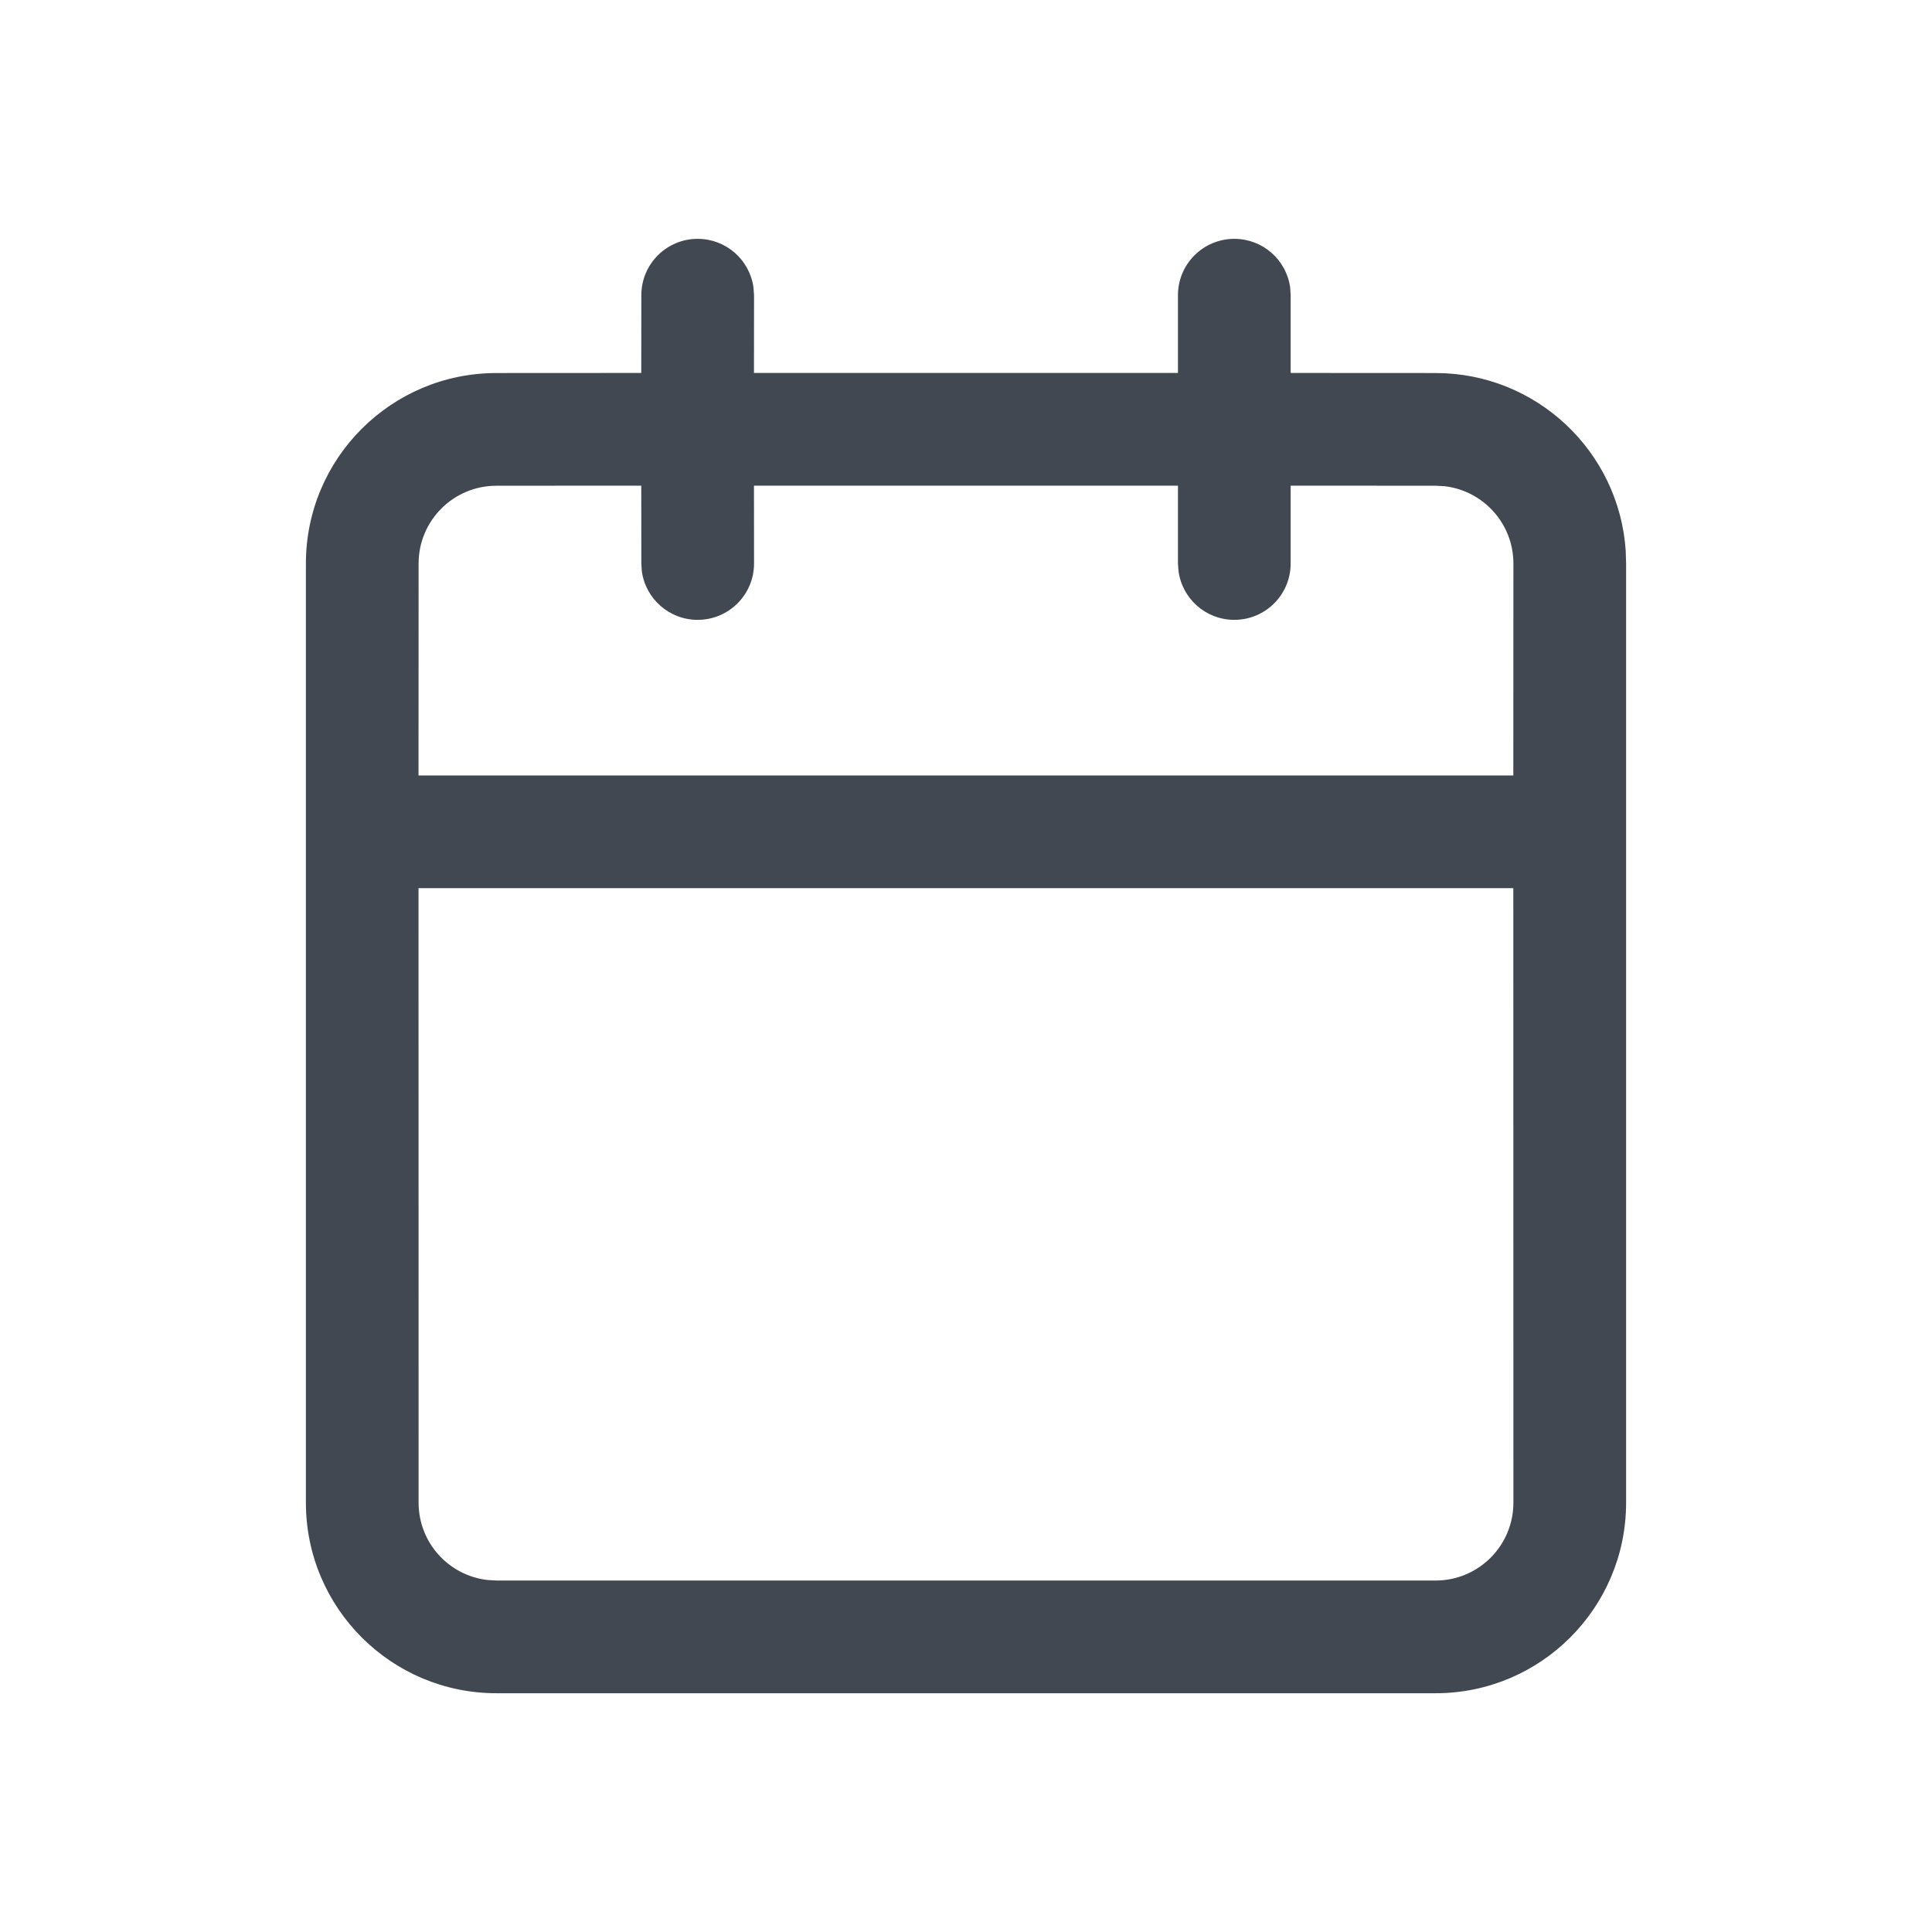 <?xml version="1.0" encoding="UTF-8"?>
<svg width="24px" height="24px" viewBox="0 0 24 24" version="1.1" xmlns="http://www.w3.org/2000/svg" xmlns:xlink="http://www.w3.org/1999/xlink">
    <title>calendar</title>
    <g stroke="none" stroke-width="1" fill="none" fill-rule="evenodd">
        <g transform="translate(2, 2)">
            <rect x="0" y="0" width="20" height="20"></rect>
            <g stroke-linecap="round" stroke-linejoin="round" transform="translate(1.5, 0.667)" fill="#414851" fill-rule="nonzero">
                <path d="M11.833,0.3 C12.188,0.3 12.481,0.563 12.527,0.905 L12.533,1 L12.533,1.966 L14.333,1.967 C15.586,1.967 16.611,2.94 16.695,4.171 L16.7,4.333 L16.7,16 C16.7,17.307 15.64,18.367 14.333,18.367 L14.333,18.367 L2.667,18.367 C1.36,18.367 0.3,17.307 0.3,16 L0.3,16 L0.3,4.333 C0.3,3.026 1.36,1.967 2.667,1.967 L2.667,1.967 L4.466,1.966 L4.467,1 C4.467,0.613 4.78,0.3 5.167,0.3 C5.521,0.3 5.814,0.563 5.86,0.905 L5.867,1 L5.866,1.966 L11.133,1.966 L11.133,1 C11.133,0.613 11.447,0.3 11.833,0.3 Z M15.299,8.366 L1.699,8.366 L1.7,16 C1.7,16.496 2.073,16.904 2.554,16.96 L2.667,16.967 L14.333,16.967 C14.867,16.967 15.3,16.534 15.3,16 L15.3,16 L15.299,8.366 Z M4.466,3.366 L2.667,3.367 C2.133,3.367 1.7,3.799 1.7,4.333 L1.7,4.333 L1.699,6.966 L15.299,6.966 L15.3,4.333 C15.3,3.838 14.927,3.429 14.446,3.373 L14.333,3.367 L14.333,3.367 L12.533,3.366 L12.533,4.333 C12.533,4.72 12.22,5.033 11.833,5.033 C11.479,5.033 11.186,4.77 11.14,4.428 L11.133,4.333 L11.133,3.366 L5.866,3.366 L5.867,4.333 C5.867,4.72 5.553,5.033 5.167,5.033 C4.812,5.033 4.519,4.77 4.473,4.428 L4.467,4.333 L4.466,3.366 Z"></path>
            </g>
        </g>
    </g>
</svg>
